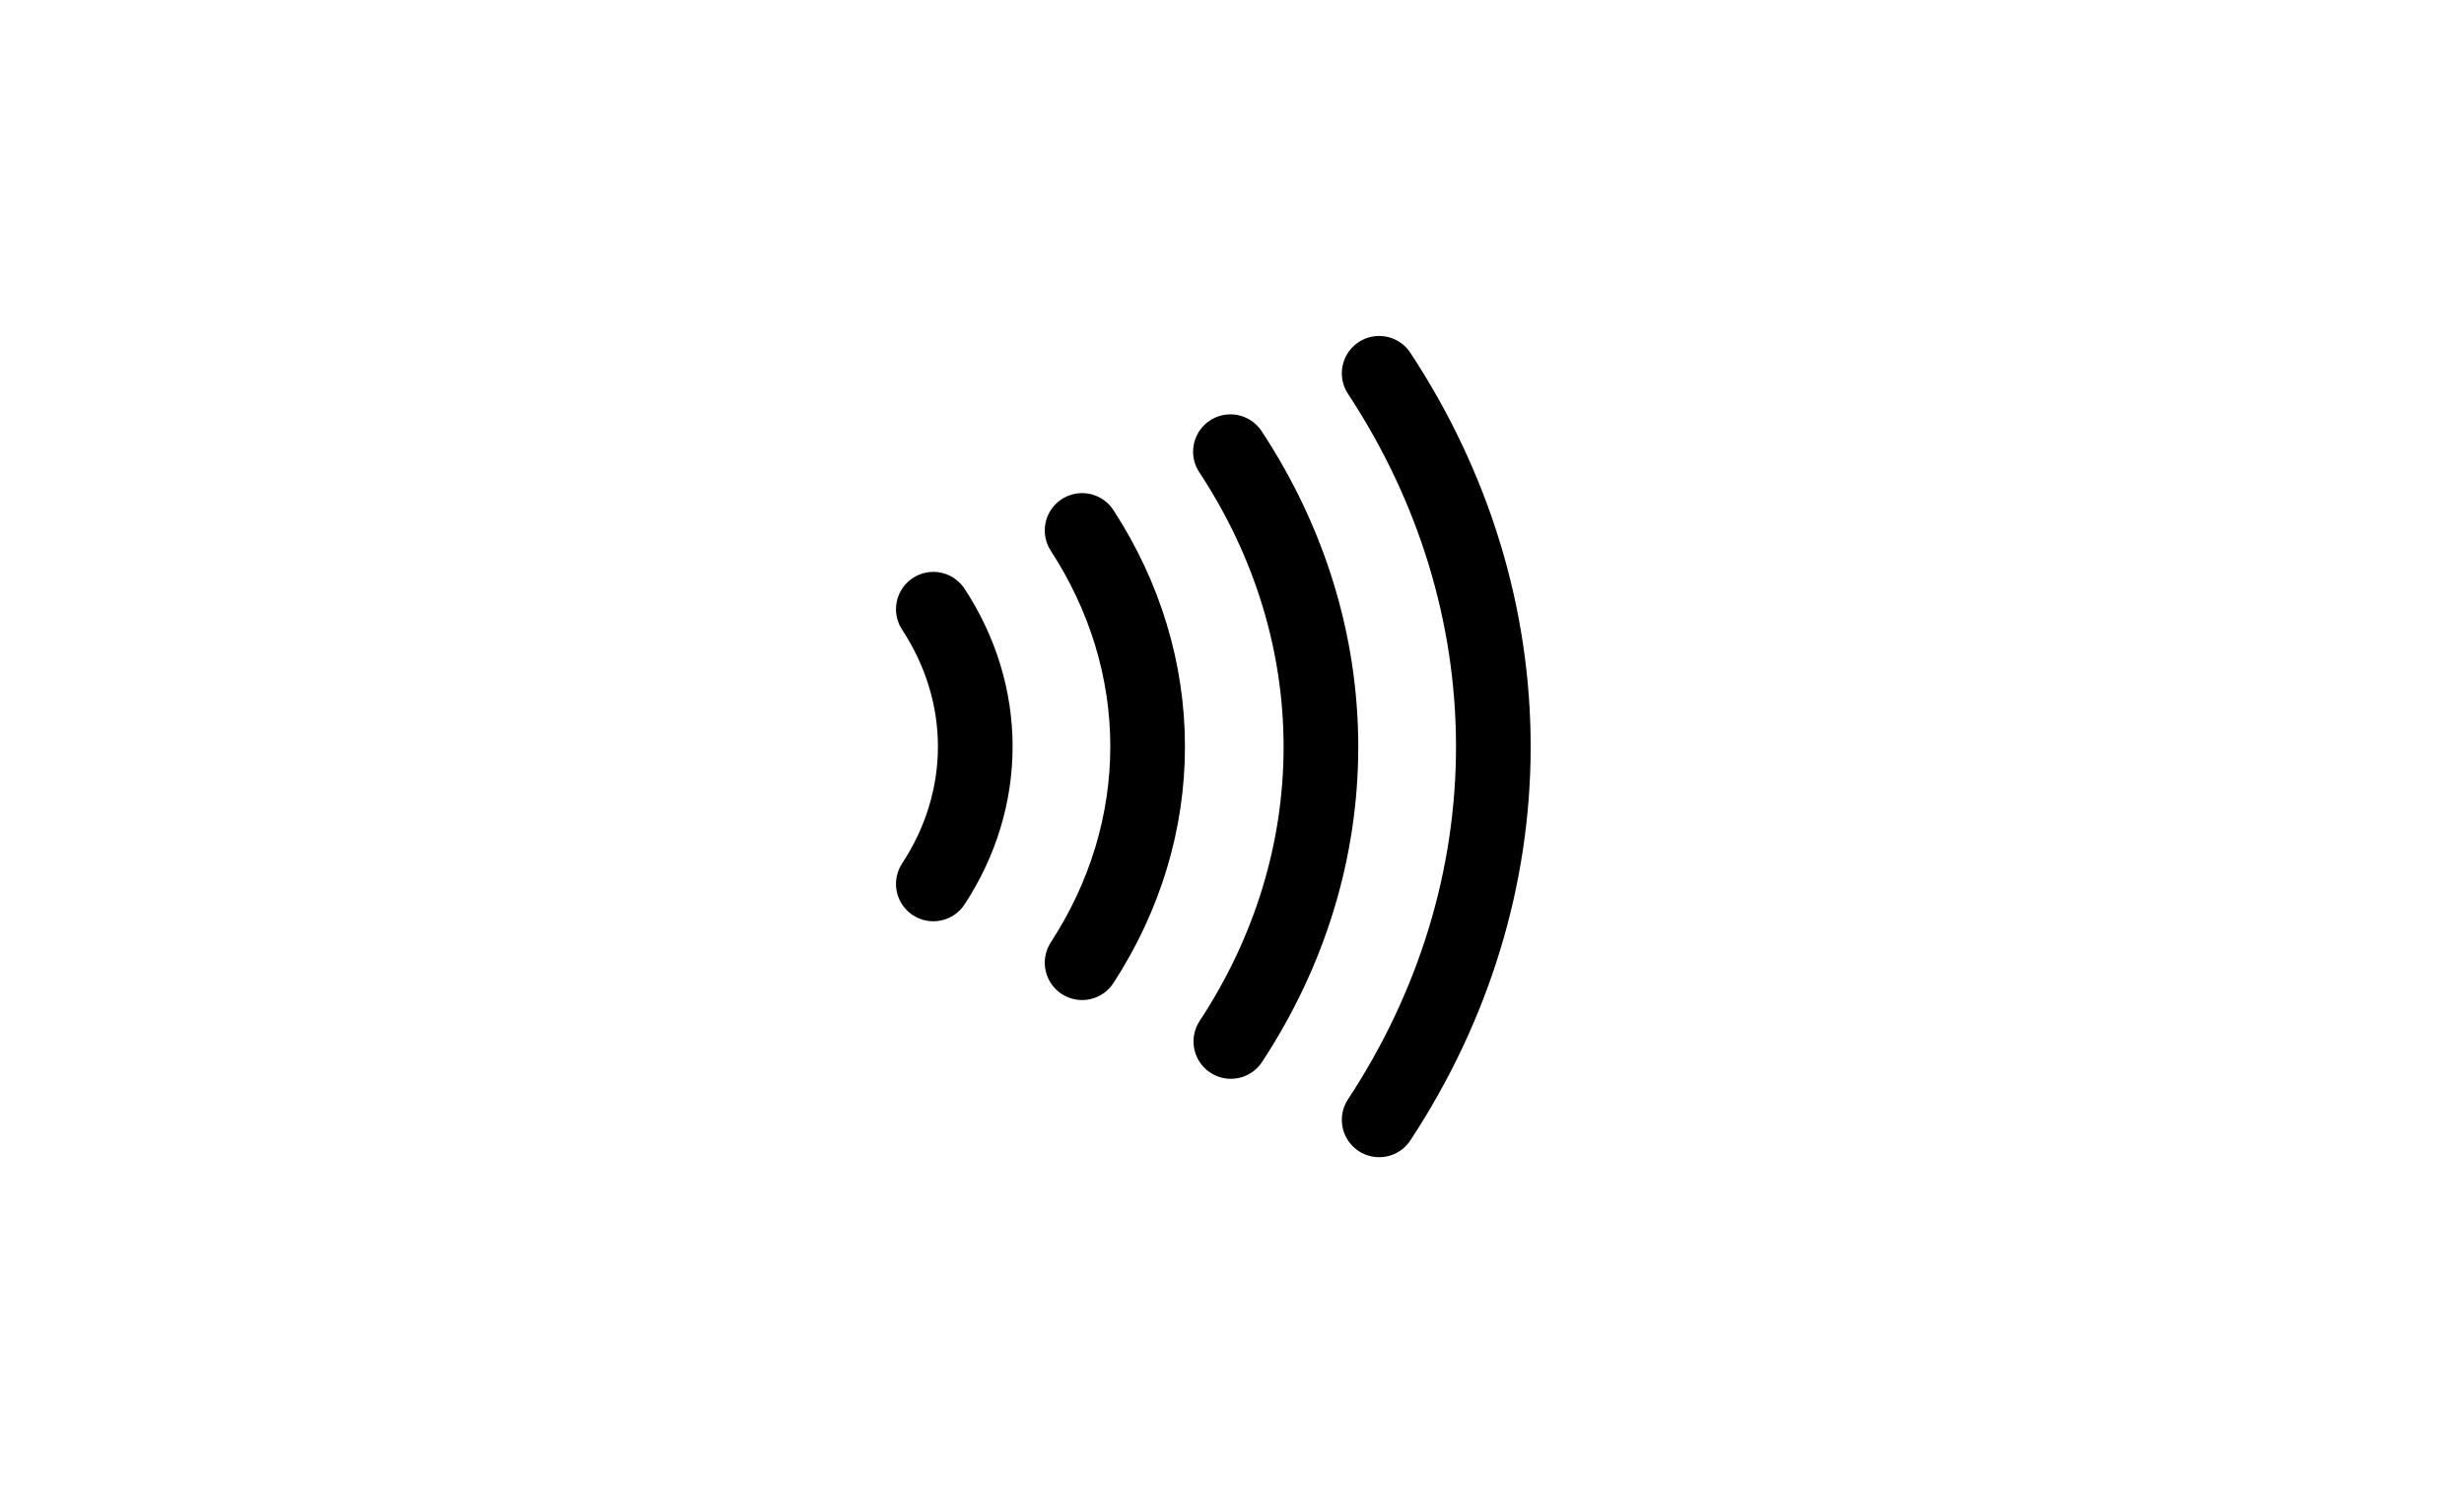 <svg width="66" height="40" viewBox="0 0 66 40" fill="none" xmlns="http://www.w3.org/2000/svg">
<path d="M25 16.32C25.736 17.441 26.123 18.709 26.123 20C26.123 21.291 25.736 22.559 25 23.68M28.985 14.21C30.135 15.976 30.74 17.971 30.74 20C30.74 22.029 30.135 24.024 28.985 25.79M32.958 12.1C34.544 14.505 35.38 17.227 35.382 19.999C35.384 22.77 34.552 25.494 32.969 27.9M36.942 10C38.946 13.046 40 16.492 40 20C40 23.508 38.946 26.954 36.942 30" stroke="black" stroke-width="2" stroke-linecap="round" stroke-linejoin="round"/>
</svg>

